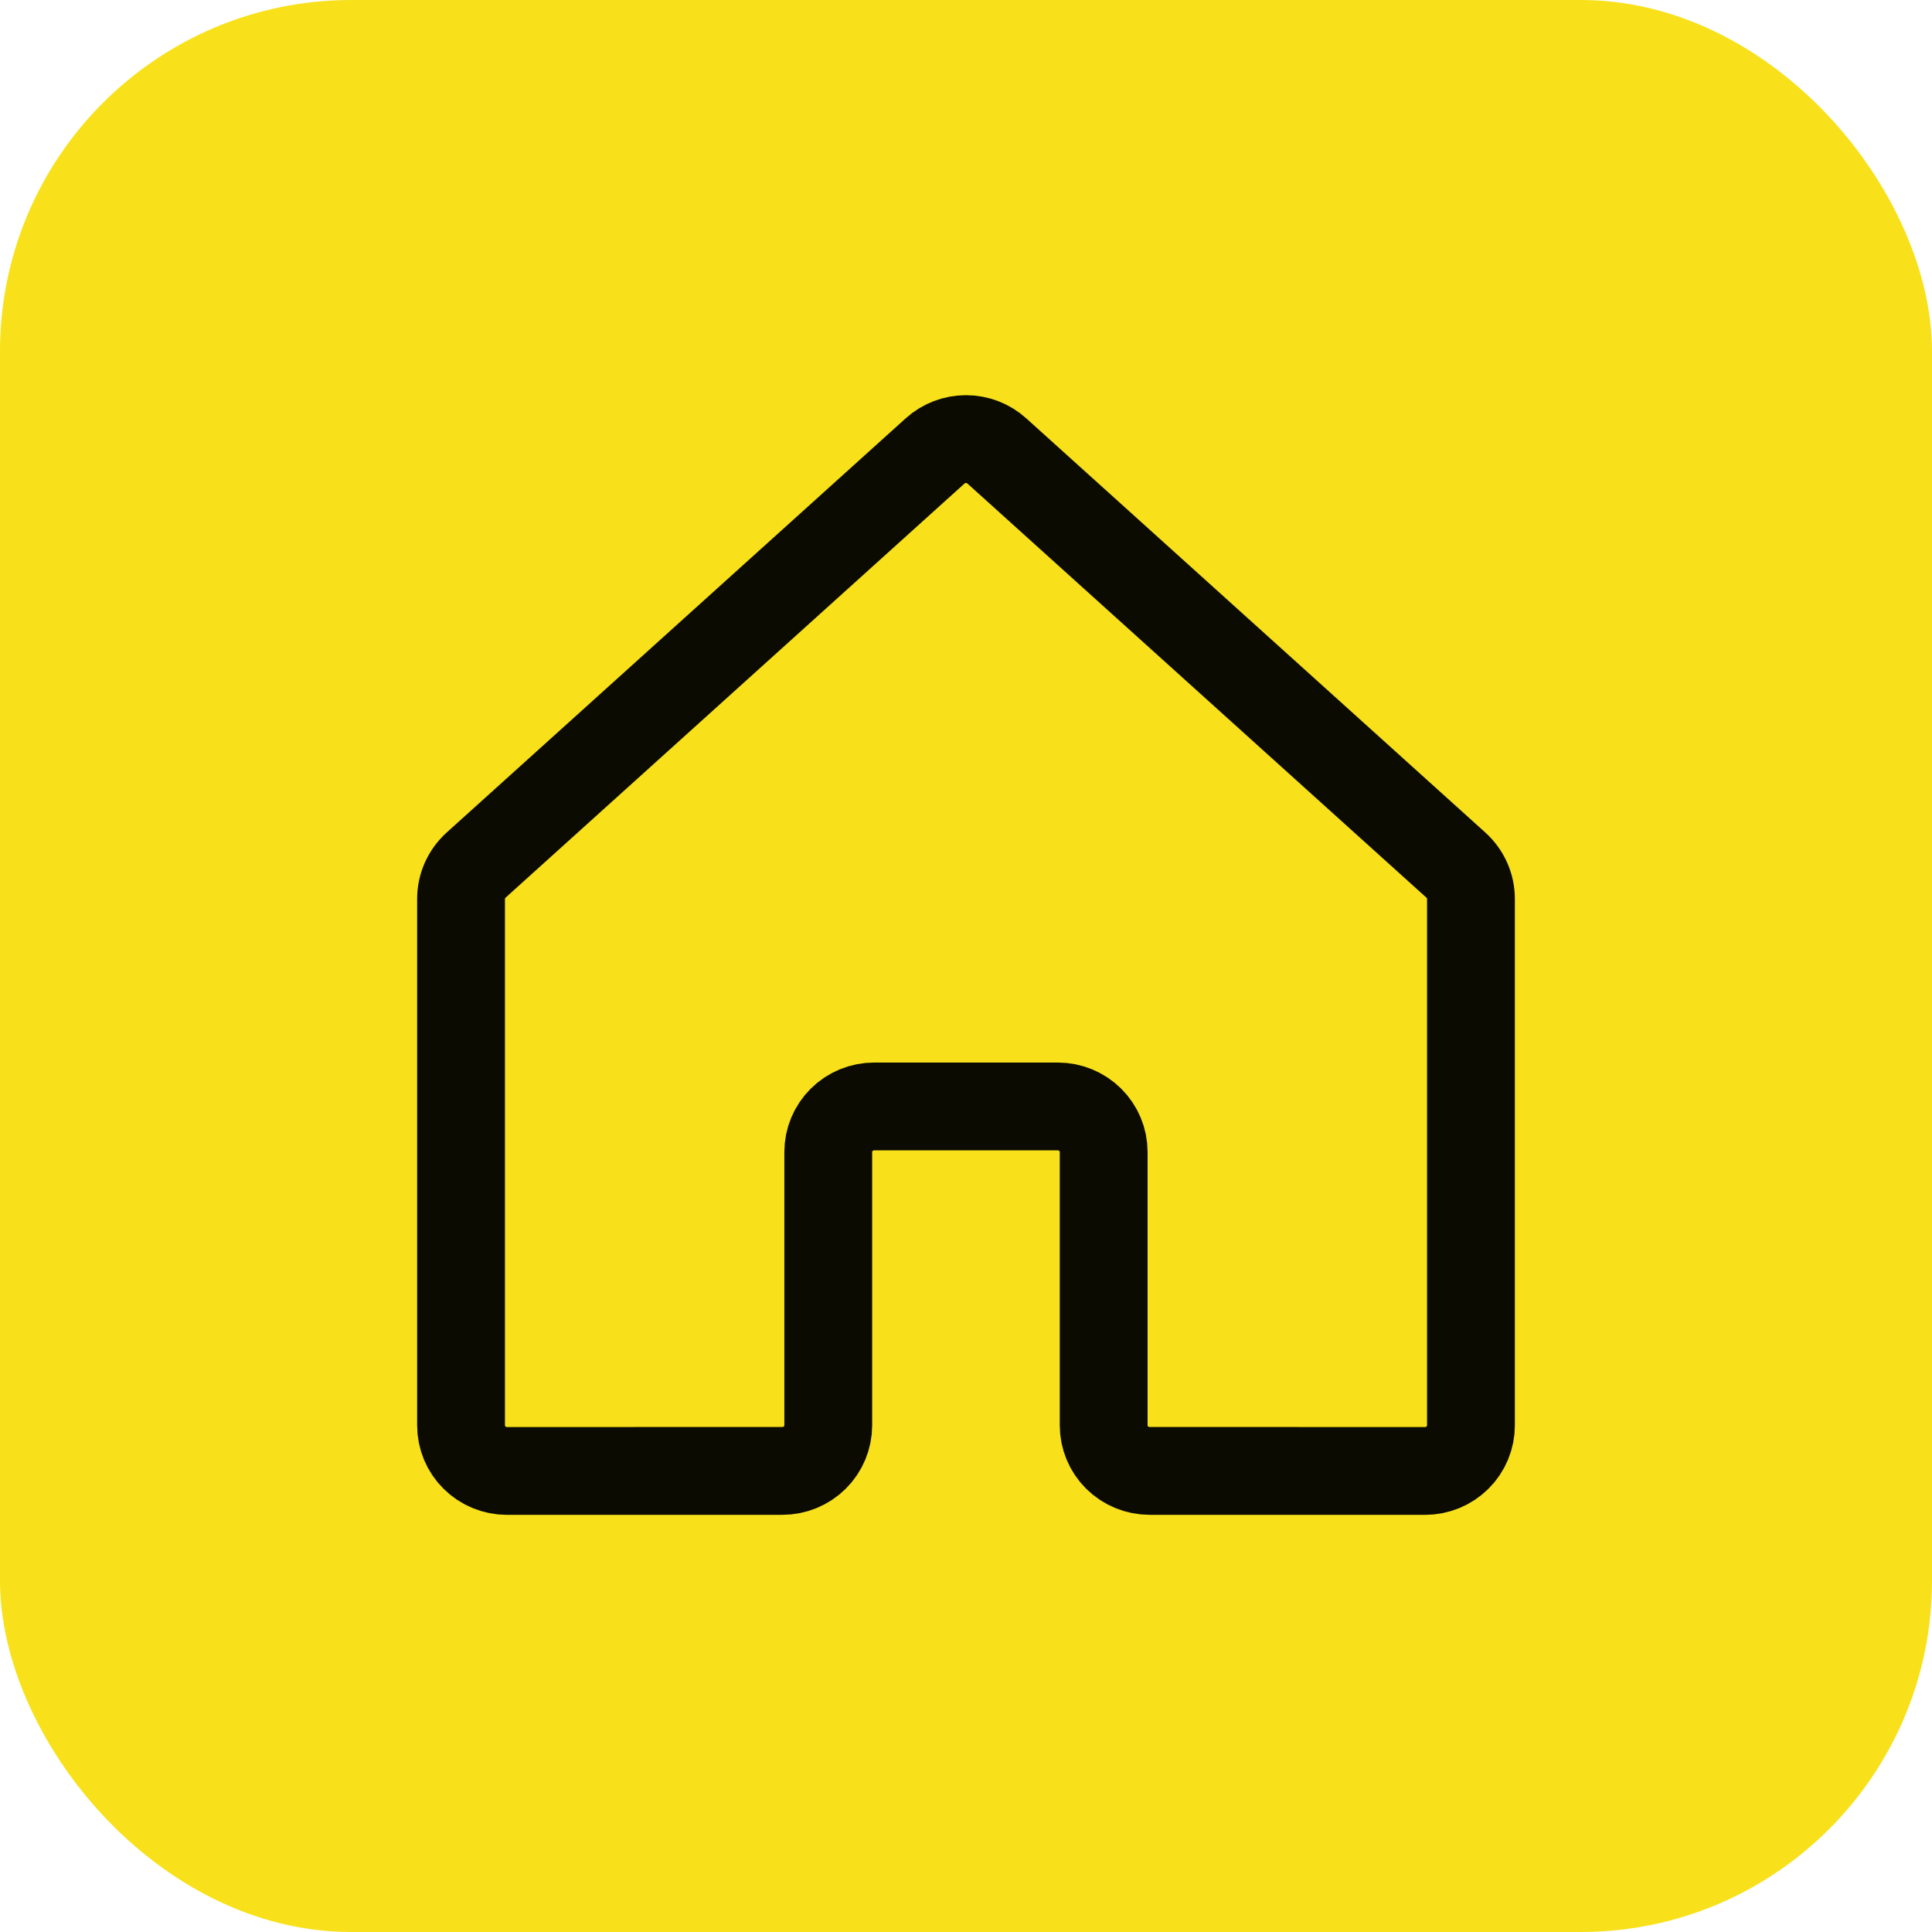 <svg width="88" height="88" viewBox="0 0 88 88" fill="none" xmlns="http://www.w3.org/2000/svg">
<rect width="88" height="88" rx="16" fill="#F8E11A"/>
<path d="M50.271 64.923V52.472C50.271 51.922 50.051 51.394 49.659 51.005C49.267 50.616 48.735 50.397 48.18 50.397H39.817C39.262 50.397 38.73 50.616 38.338 51.005C37.946 51.394 37.726 51.922 37.726 52.472V64.923C37.726 65.474 37.505 66.001 37.113 66.391C36.721 66.78 36.19 66.998 35.635 66.998L23.091 67C22.817 67 22.545 66.946 22.291 66.842C22.037 66.738 21.807 66.585 21.613 66.392C21.418 66.2 21.264 65.971 21.159 65.719C21.054 65.467 21 65.197 21 64.925V40.942C21 40.653 21.061 40.367 21.179 40.102C21.297 39.838 21.469 39.601 21.684 39.406L42.592 20.54C42.977 20.192 43.478 20 43.998 20C44.519 20 45.02 20.192 45.405 20.54L66.316 39.406C66.531 39.601 66.703 39.838 66.821 40.102C66.939 40.367 67 40.653 67 40.942V64.925C67 65.197 66.946 65.467 66.841 65.719C66.736 65.971 66.582 66.2 66.388 66.392C66.193 66.585 65.963 66.738 65.709 66.842C65.455 66.946 65.183 67 64.909 67L52.362 66.998C51.807 66.998 51.276 66.78 50.883 66.391C50.491 66.001 50.271 65.474 50.271 64.923V64.923Z" stroke="#0C0B02" stroke-width="4" stroke-linecap="round" stroke-linejoin="round"/>
</svg>
